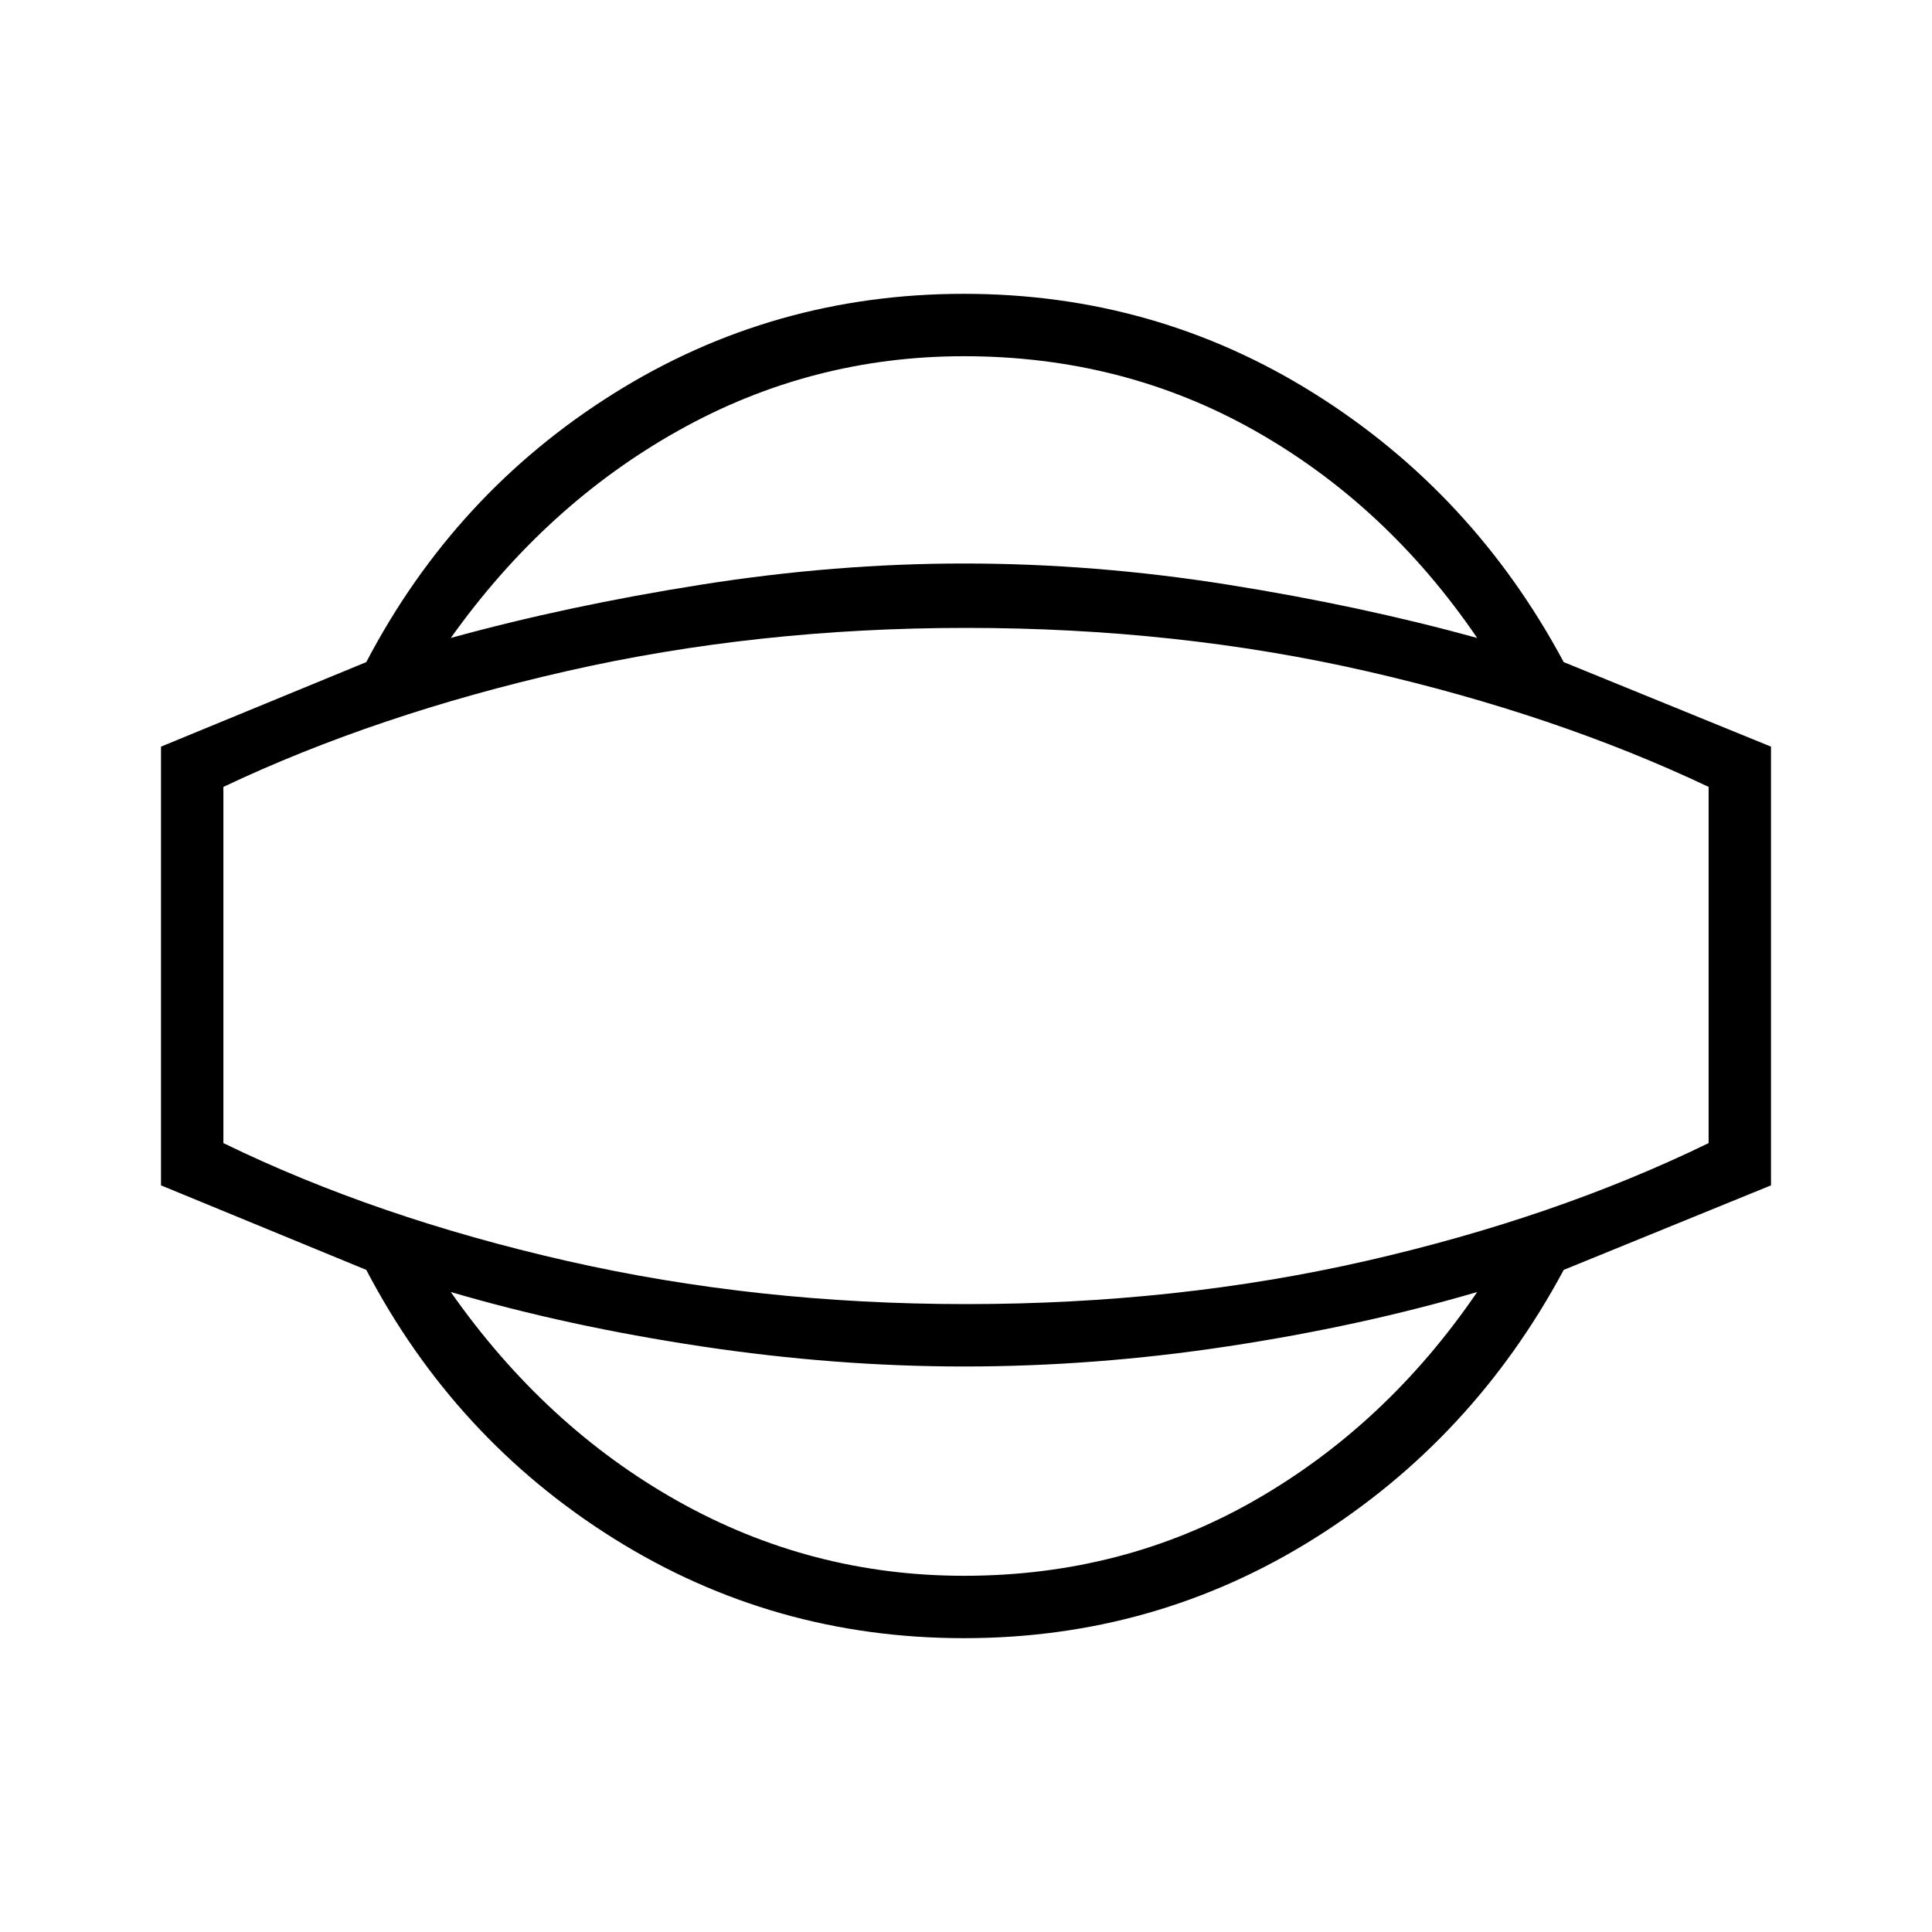 <svg xmlns="http://www.w3.org/2000/svg" height="48" width="48"><path d="M23.95 40.7Q19.2 40.7 15.25 38.225Q11.3 35.75 9.1 31.55L4 29.45V18.55L9.1 16.45Q11.3 12.25 15.25 9.775Q19.2 7.3 23.95 7.3Q28.7 7.3 32.65 9.775Q36.6 12.25 38.85 16.45L44 18.55V29.45L38.85 31.55Q36.6 35.75 32.65 38.225Q28.7 40.7 23.95 40.7ZM23.95 39.15Q27.9 39.15 31.175 37.275Q34.45 35.4 36.7 32.1Q33.8 32.95 30.5 33.45Q27.2 33.95 23.95 33.95Q20.75 33.95 17.425 33.45Q14.1 32.95 11.2 32.1Q13.55 35.45 16.85 37.3Q20.15 39.15 23.95 39.15ZM24 24Q24 24 24 24Q24 24 24 24Q24 24 24 24Q24 24 24 24Q24 24 24 24Q24 24 24 24Q24 24 24 24Q24 24 24 24ZM23.95 8.85Q20.15 8.85 16.85 10.7Q13.55 12.55 11.2 15.85Q14.1 15.05 17.425 14.525Q20.75 14 23.95 14Q27.2 14 30.5 14.525Q33.8 15.05 36.7 15.85Q34.45 12.55 31.175 10.7Q27.9 8.85 23.95 8.85ZM24 32.4Q29.25 32.4 33.95 31.325Q38.65 30.25 42.45 28.4V19.55Q38.65 17.75 33.95 16.675Q29.25 15.6 24 15.6Q18.8 15.6 14.075 16.675Q9.35 17.75 5.55 19.55V28.4Q9.35 30.25 14.075 31.325Q18.8 32.4 24 32.4Z"/></svg>
